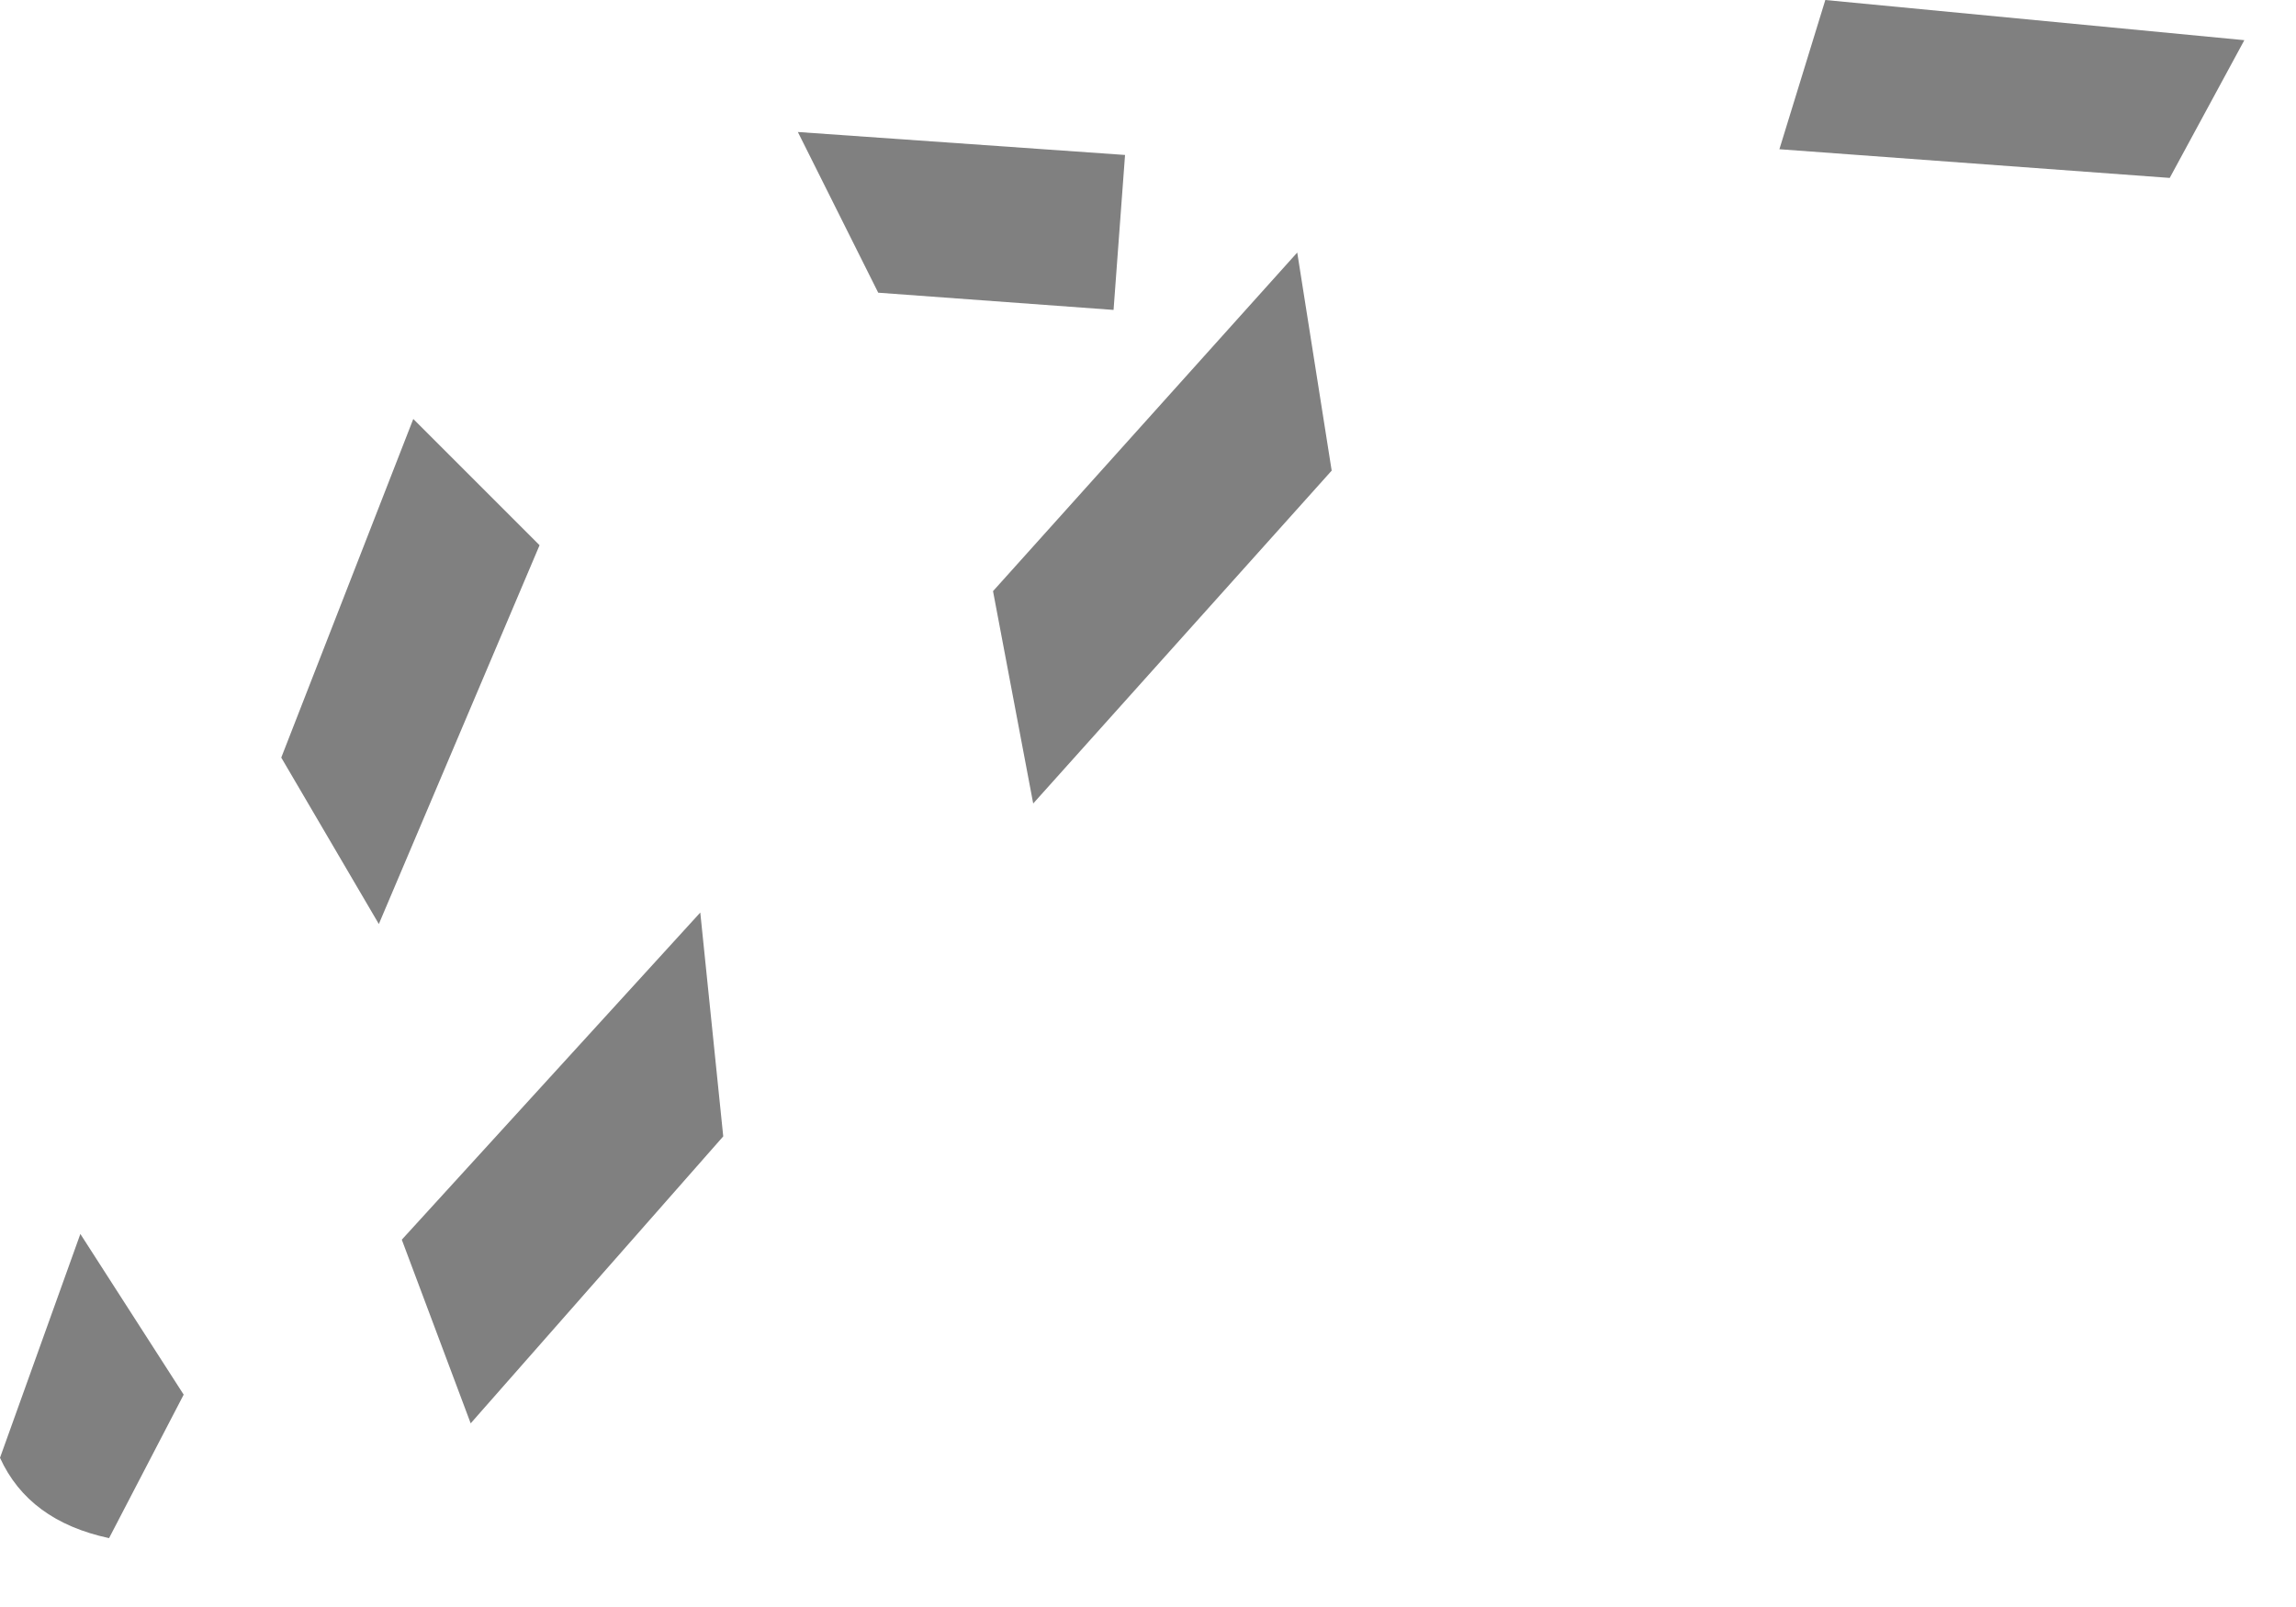 <?xml version="1.0" encoding="utf-8"?>
<svg version="1.1" id="Layer_1"
xmlns="http://www.w3.org/2000/svg"
xmlns:xlink="http://www.w3.org/1999/xlink"
width="20px" height="14px"
xml:space="preserve">
<g id="PathID_4297" transform="matrix(1, 0, 0, 1, 0, 0)">
<path style="fill:#808080;fill-opacity:1" d="M15.9 0L19.55 0.35L18.9 1.55L15.5 1.3L15.9 0M11.6 4.1L9 7L8.65 5.15L11.3 2.2L11.6 4.1M9.8 1.35L9.7 2.7L7.65 2.55L6.95 1.15L9.8 1.35M4.7 4.75L3.3 8.05L2.45 6.6L3.6 3.65L4.7 4.75M1.6 12.15L0.95 13.4Q0.25 13.25 0 12.7L0.7 10.75L1.6 12.15M6.3 9.9L4.1 12.4L3.5 10.8L6.1 7.95L6.3 9.9" />
</g>
</svg>
